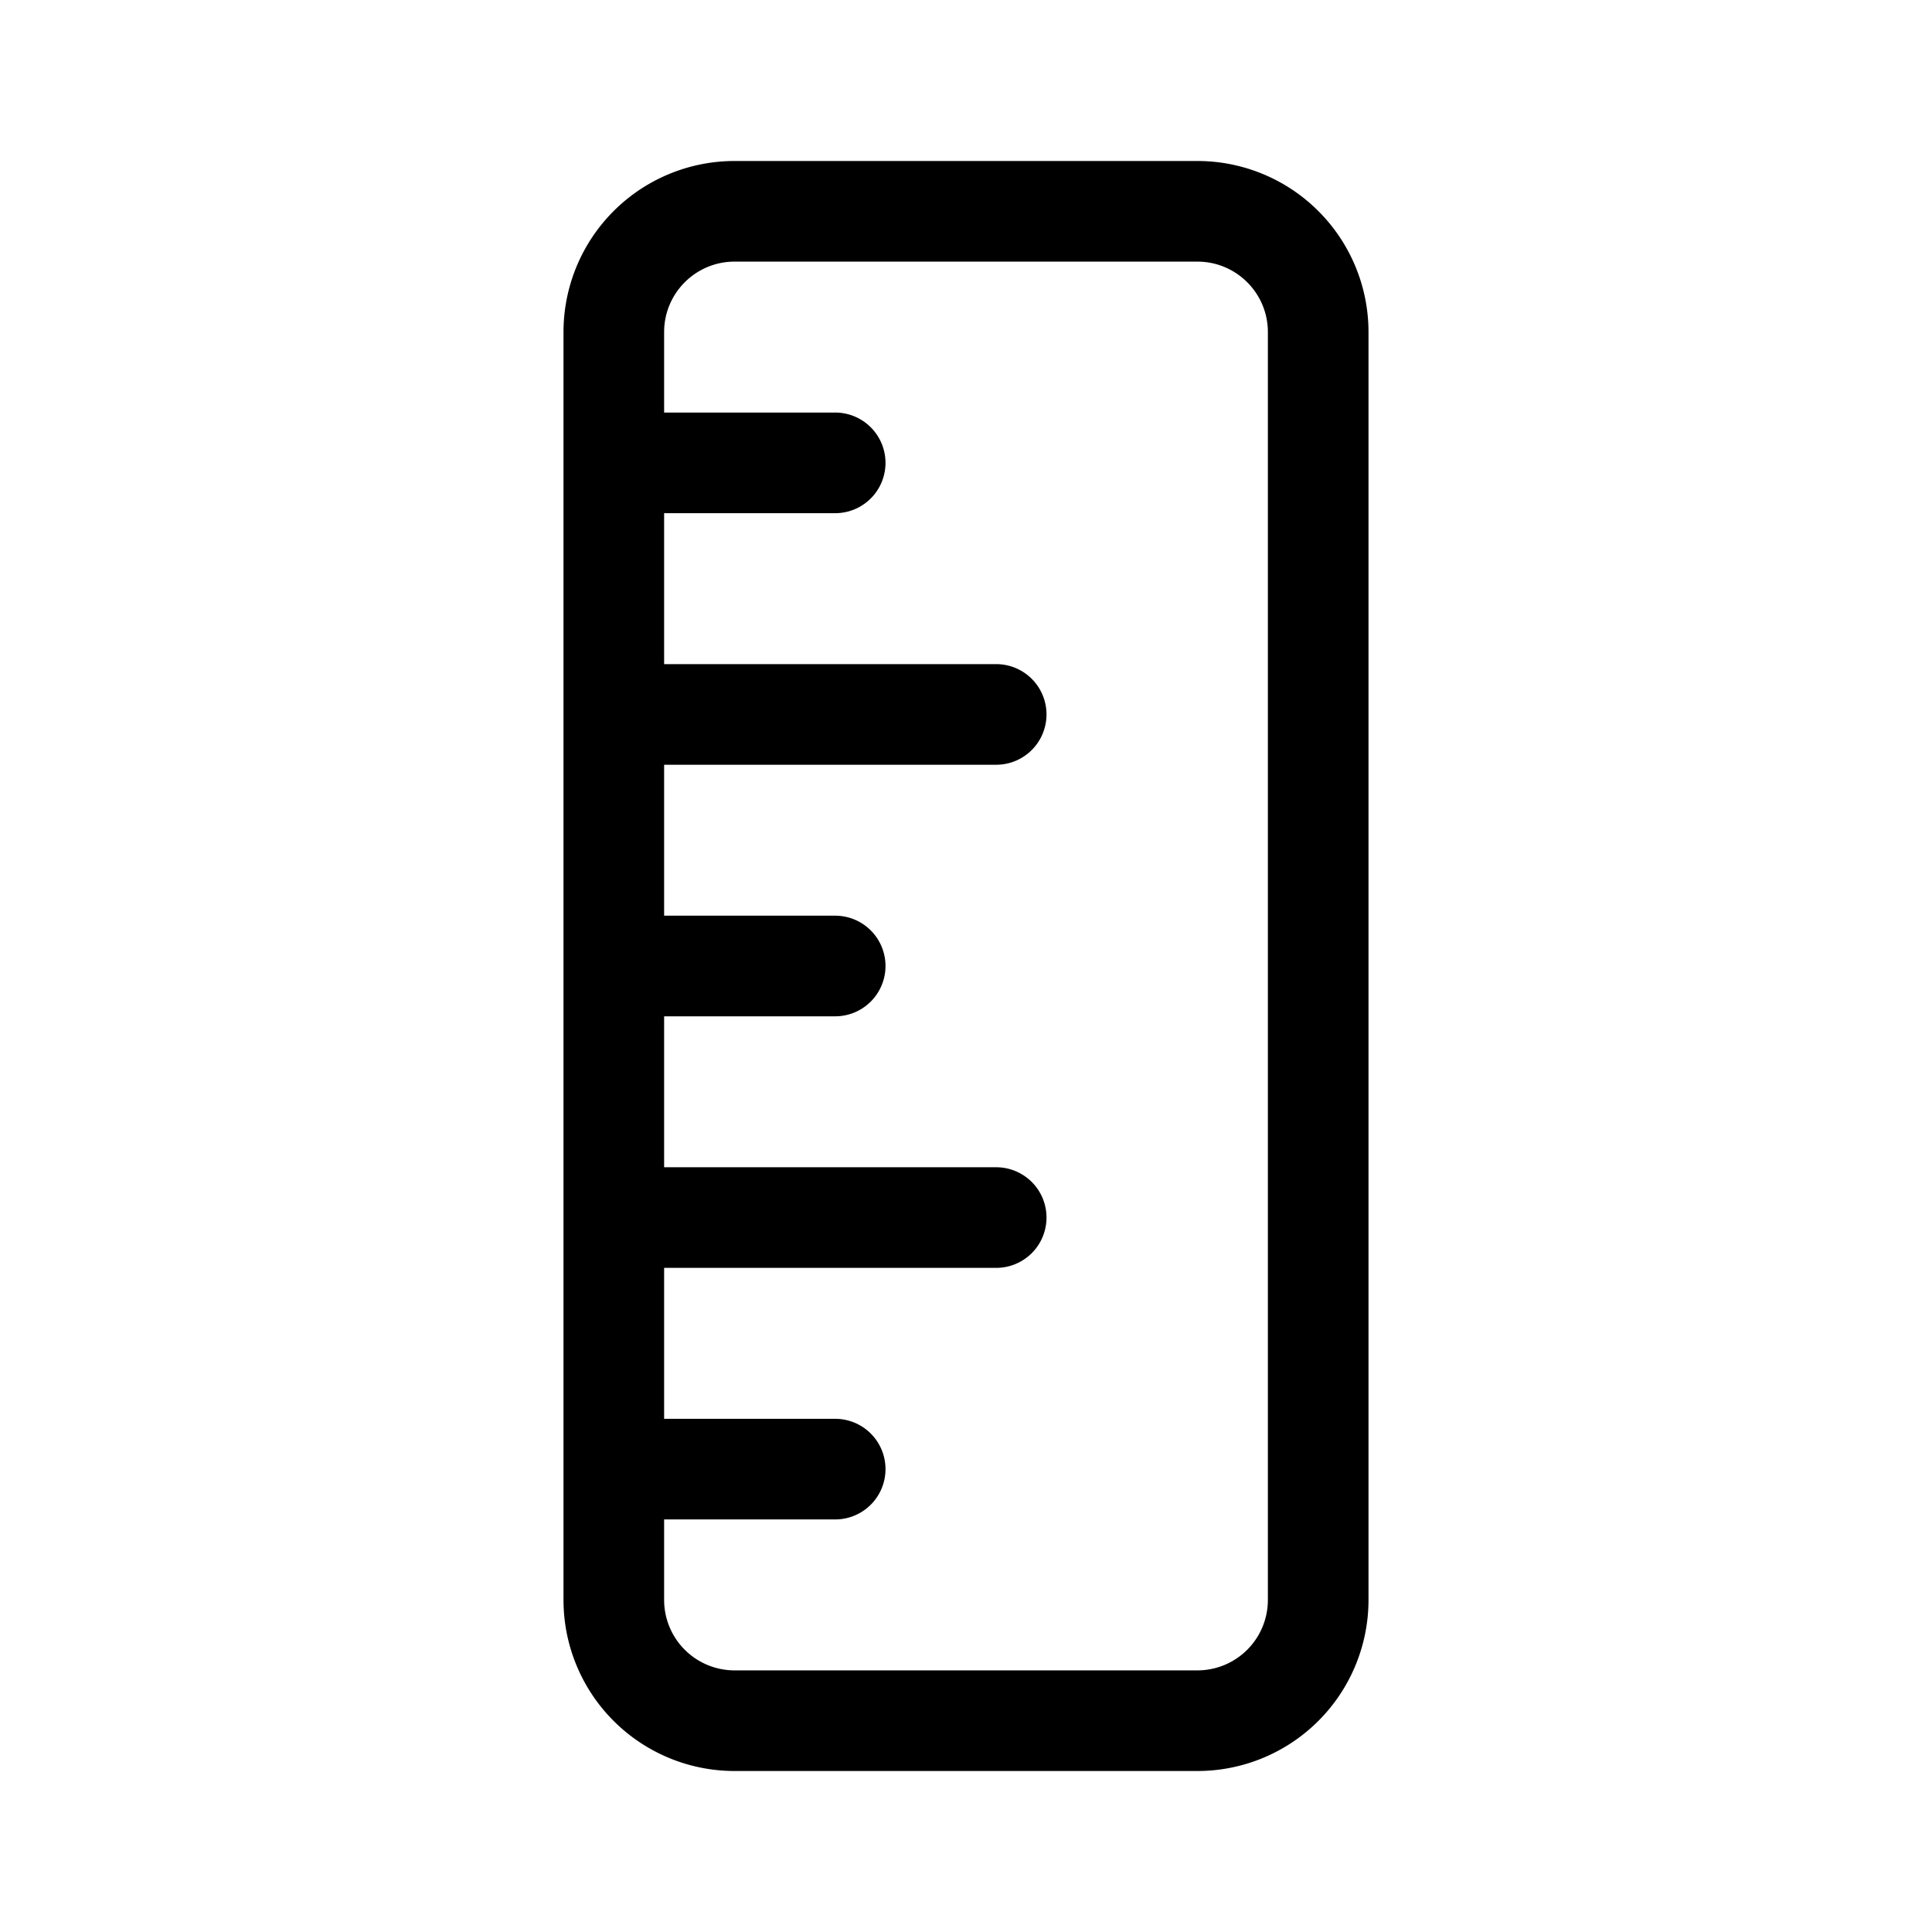 <svg xmlns="http://www.w3.org/2000/svg" width="1em" height="1em" viewBox="0 0 48 48"><path fill="currentColor" d="M18.25 4A4.25 4.25 0 0 0 14 8.25v31.5A4.25 4.25 0 0 0 18.25 44h11.5A4.25 4.25 0 0 0 34 39.75V8.25A4.25 4.25 0 0 0 29.75 4zm-1.75 8.75h4.25a1.25 1.25 0 1 0 0-2.5H16.5v-2c0-.966.784-1.75 1.75-1.75h11.5c.966 0 1.75.784 1.75 1.75v31.5a1.75 1.75 0 0 1-1.75 1.75h-11.5a1.75 1.75 0 0 1-1.75-1.75v-2h4.25a1.25 1.25 0 1 0 0-2.5H16.5V31.5h8.25a1.25 1.25 0 1 0 0-2.5H16.5v-3.75h4.25a1.25 1.25 0 1 0 0-2.5H16.5V19h8.25a1.25 1.25 0 1 0 0-2.5H16.5z"/></svg>